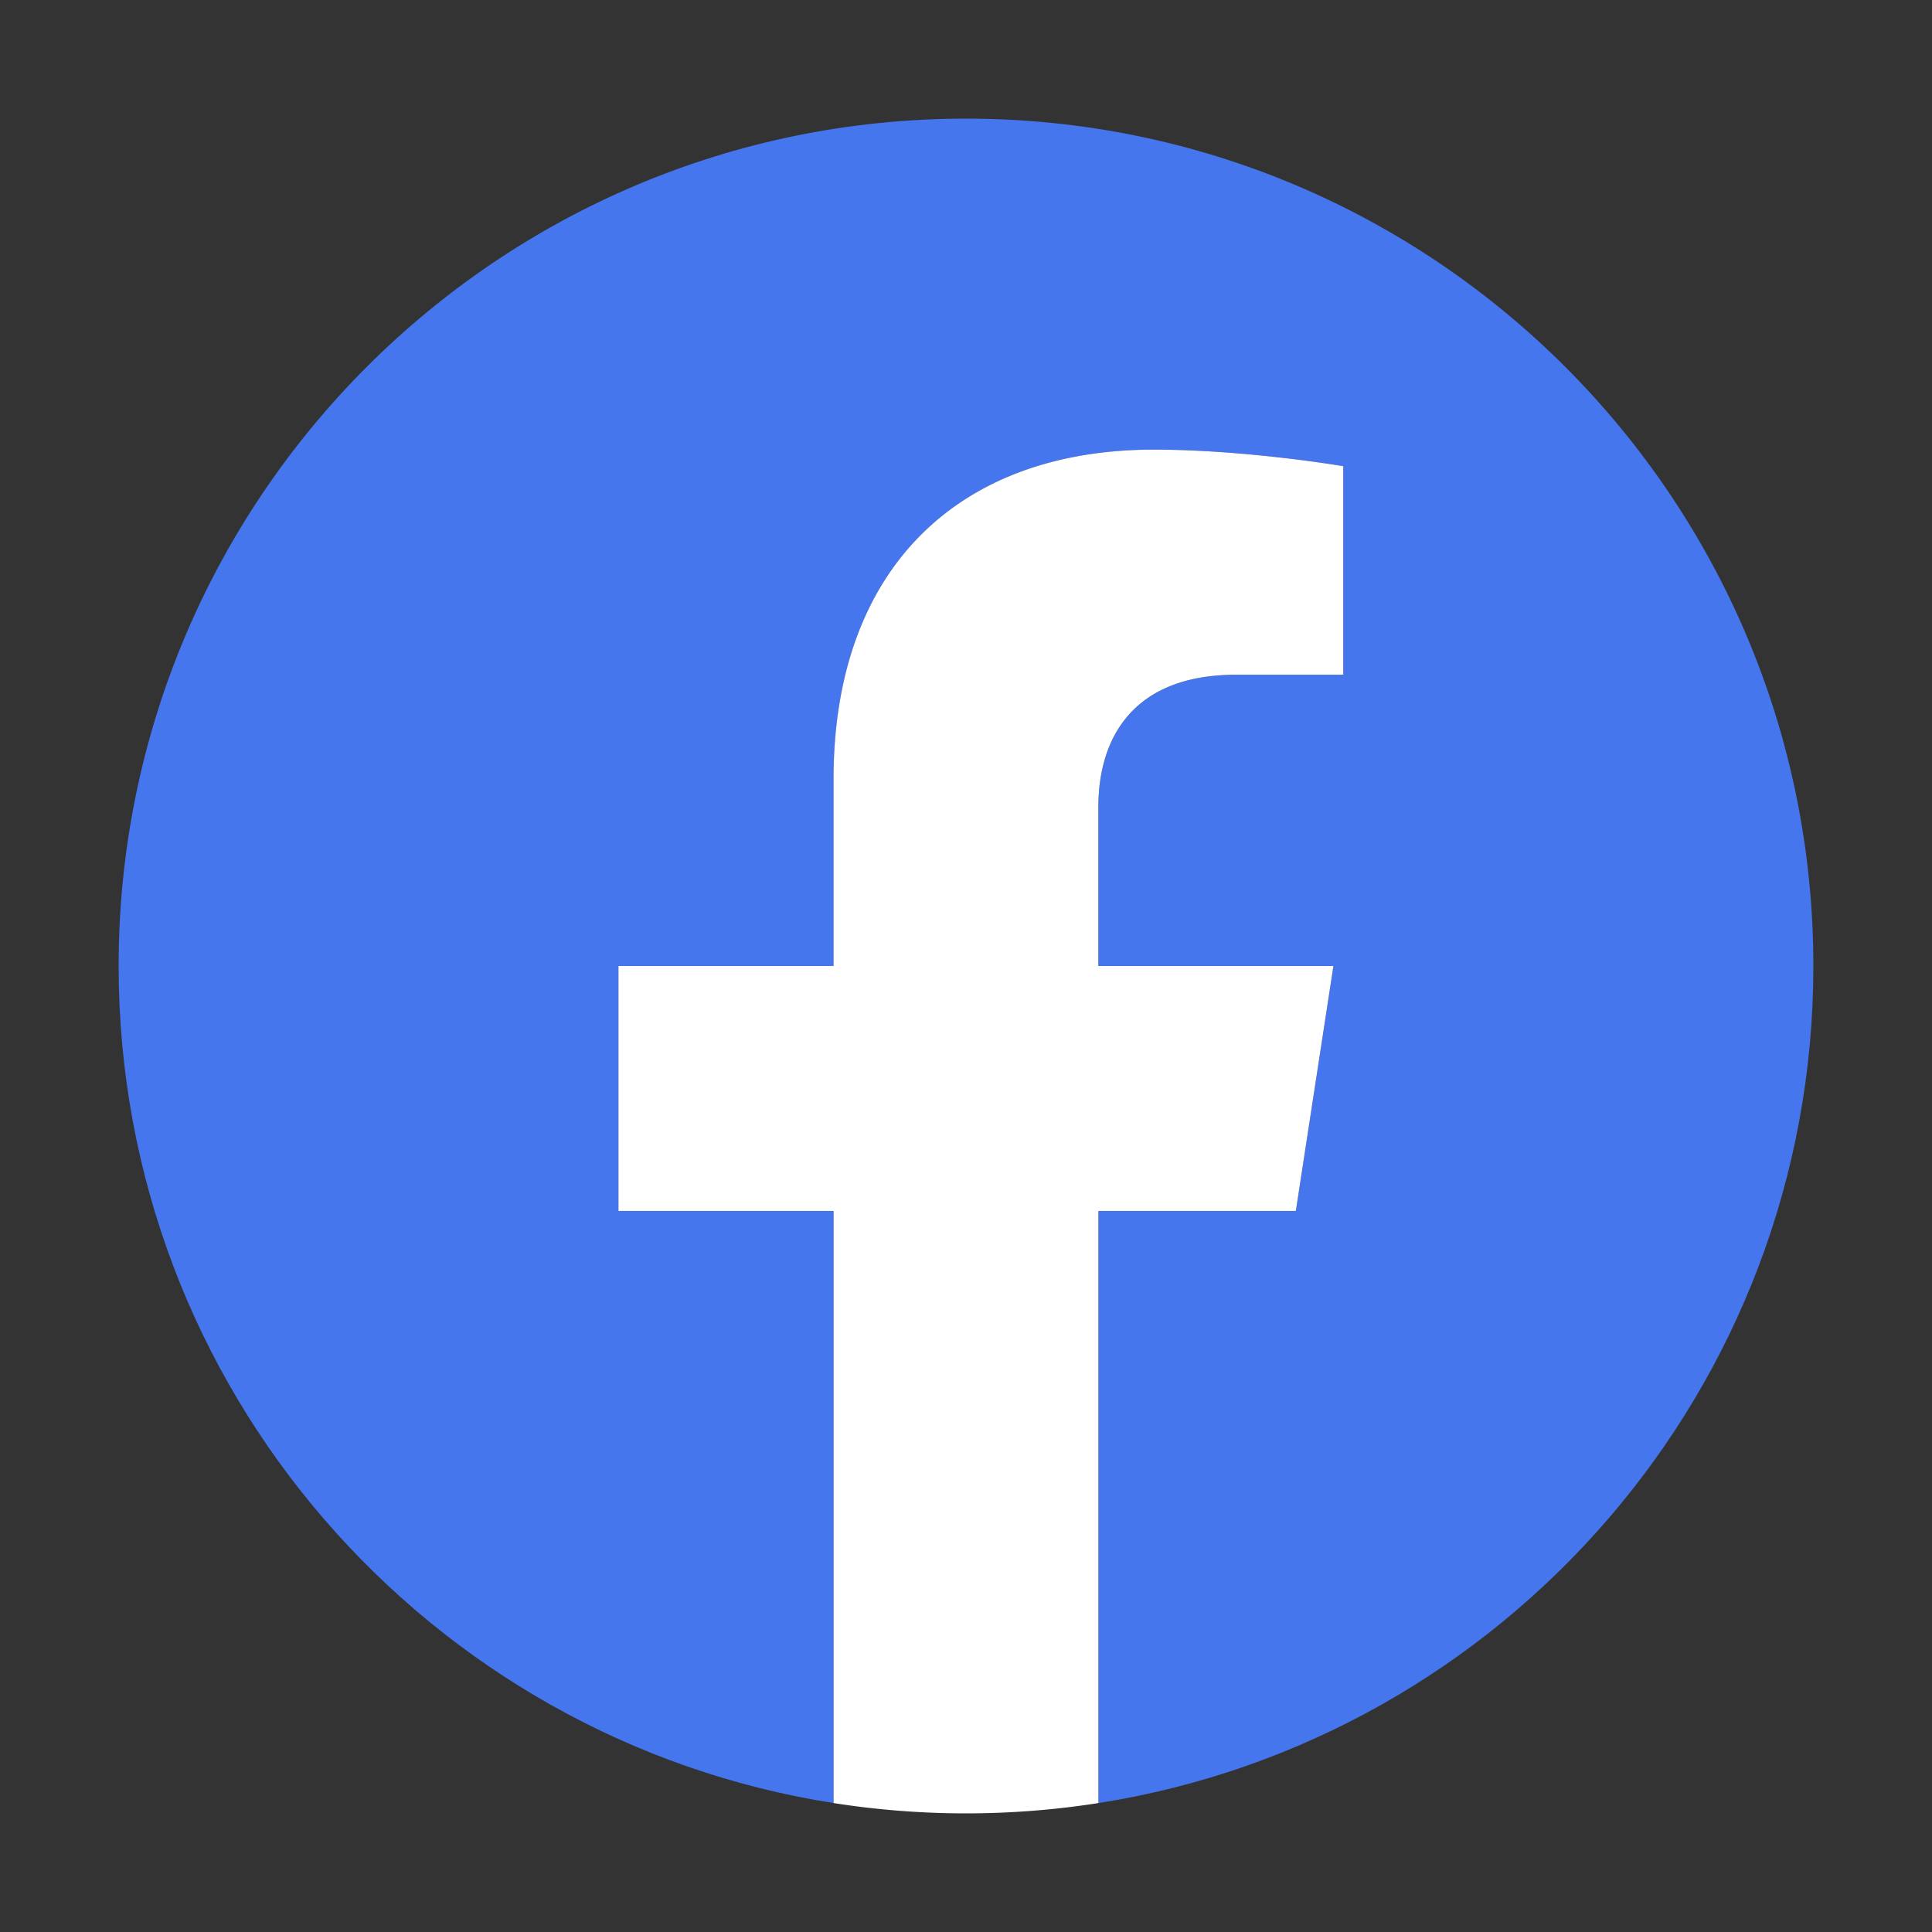 <svg xmlns="http://www.w3.org/2000/svg" viewBox="0 0 1200 1200"><rect x="0" y="0" width="1200" height="1200" fill="#333333" stroke="none"/><defs><style>.cls-1{fill:#4676ed;}.cls-2{fill:#fff;}</style></defs><g id="Graphic_Elements" data-name="Graphic Elements"><path class="cls-1" d="M1126.32,600c0-290.68-235.64-526.32-526.32-526.32S73.68,309.32,73.68,600c0,262.7,192.47,480.44,444.08,519.92V752.14H384.13V600H517.76V484.05c0-131.91,78.58-204.77,198.8-204.77,57.58,0,117.81,10.28,117.81,10.28V419.08H768c-65.38,0-85.77,40.57-85.77,82.19V600h146L804.87,752.14H682.24v367.78C933.85,1080.44,1126.32,862.7,1126.32,600Z"/><path class="cls-2" d="M804.87,752.14,828.21,600h-146V501.27c0-41.62,20.39-82.19,85.77-82.19h66.36V289.56s-60.23-10.28-117.81-10.28c-120.22,0-198.8,72.86-198.8,204.77V600H384.13V752.14H517.76v367.78a531.59,531.59,0,0,0,164.48,0V752.14Z"/></g></svg>